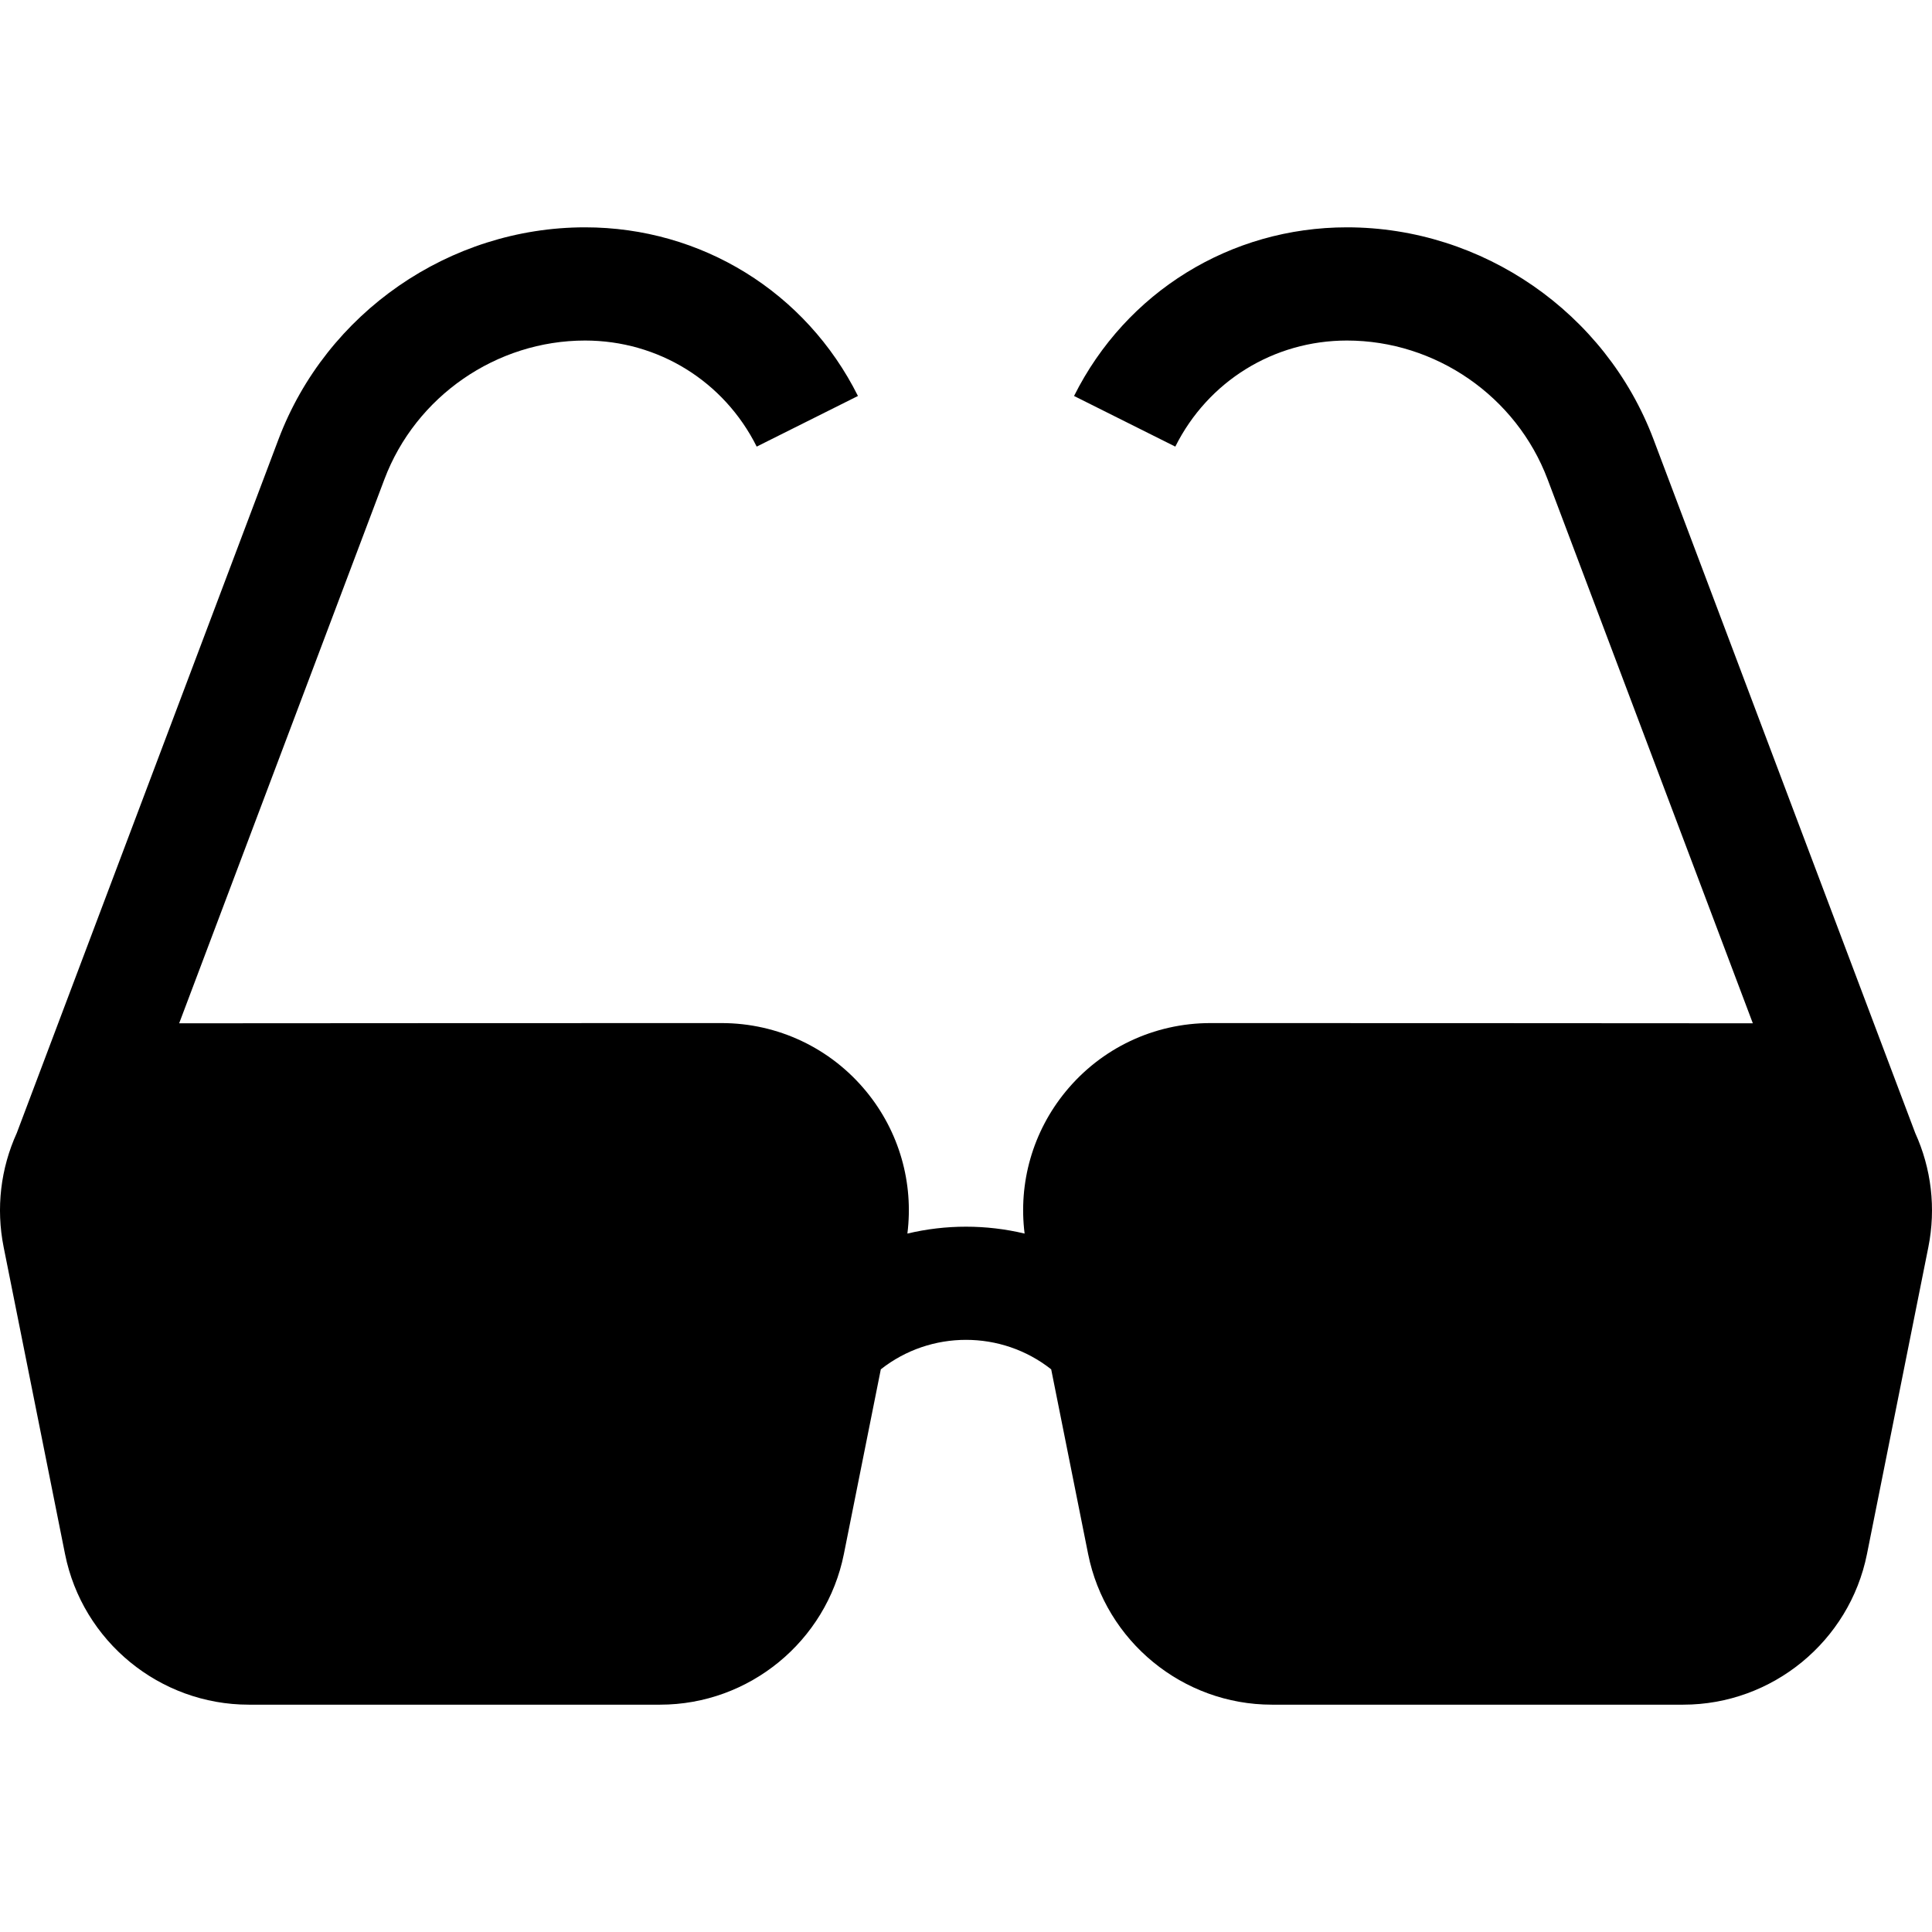 <svg id="Capa_1" enable-background="new 0 0 511.988 511.988" height="512" viewBox="0 0 511.988 511.988" width="512" xmlns="http://www.w3.org/2000/svg"><path d="m507.542 300.253-69.352-183.823c-12.679-33.606-45.331-56.186-81.25-56.186-30.82 0-58.528 17.125-72.312 44.691l26.833 13.417c8.669-17.338 26.096-28.108 45.479-28.108 23.51 0 44.882 14.779 53.181 36.776l54.388 144.159c-.724-.031-143.726-.06-143.726-.06-14.934 0-28.93 6.624-38.398 18.173-8.692 10.603-12.549 24.134-10.859 37.611-10.199-2.435-20.864-2.435-31.063 0 1.69-13.477-2.167-27.008-10.859-37.611-9.468-11.549-23.464-18.173-38.398-18.173 0 0-143.002.029-143.726.06l54.388-144.159c8.299-21.997 29.671-36.776 53.181-36.776 19.383 0 36.81 10.771 45.479 28.108l26.833-13.417c-13.784-27.566-41.492-44.691-72.312-44.691-35.919 0-68.571 22.58-81.25 56.186l-69.352 183.823c-4.265 9.369-5.547 19.904-3.476 30.255l16.264 81.321c4.626 23.128 25.102 39.915 48.688 39.915h109.02c23.585 0 44.062-16.787 48.688-39.915l9.79-48.952c13.189-10.416 31.961-10.416 45.15.001l9.79 48.951c4.626 23.128 25.102 39.915 48.688 39.915h109.02c23.585 0 44.062-16.787 48.688-39.915l16.264-81.321c2.068-10.351.786-20.885-3.479-30.255z"/></svg>